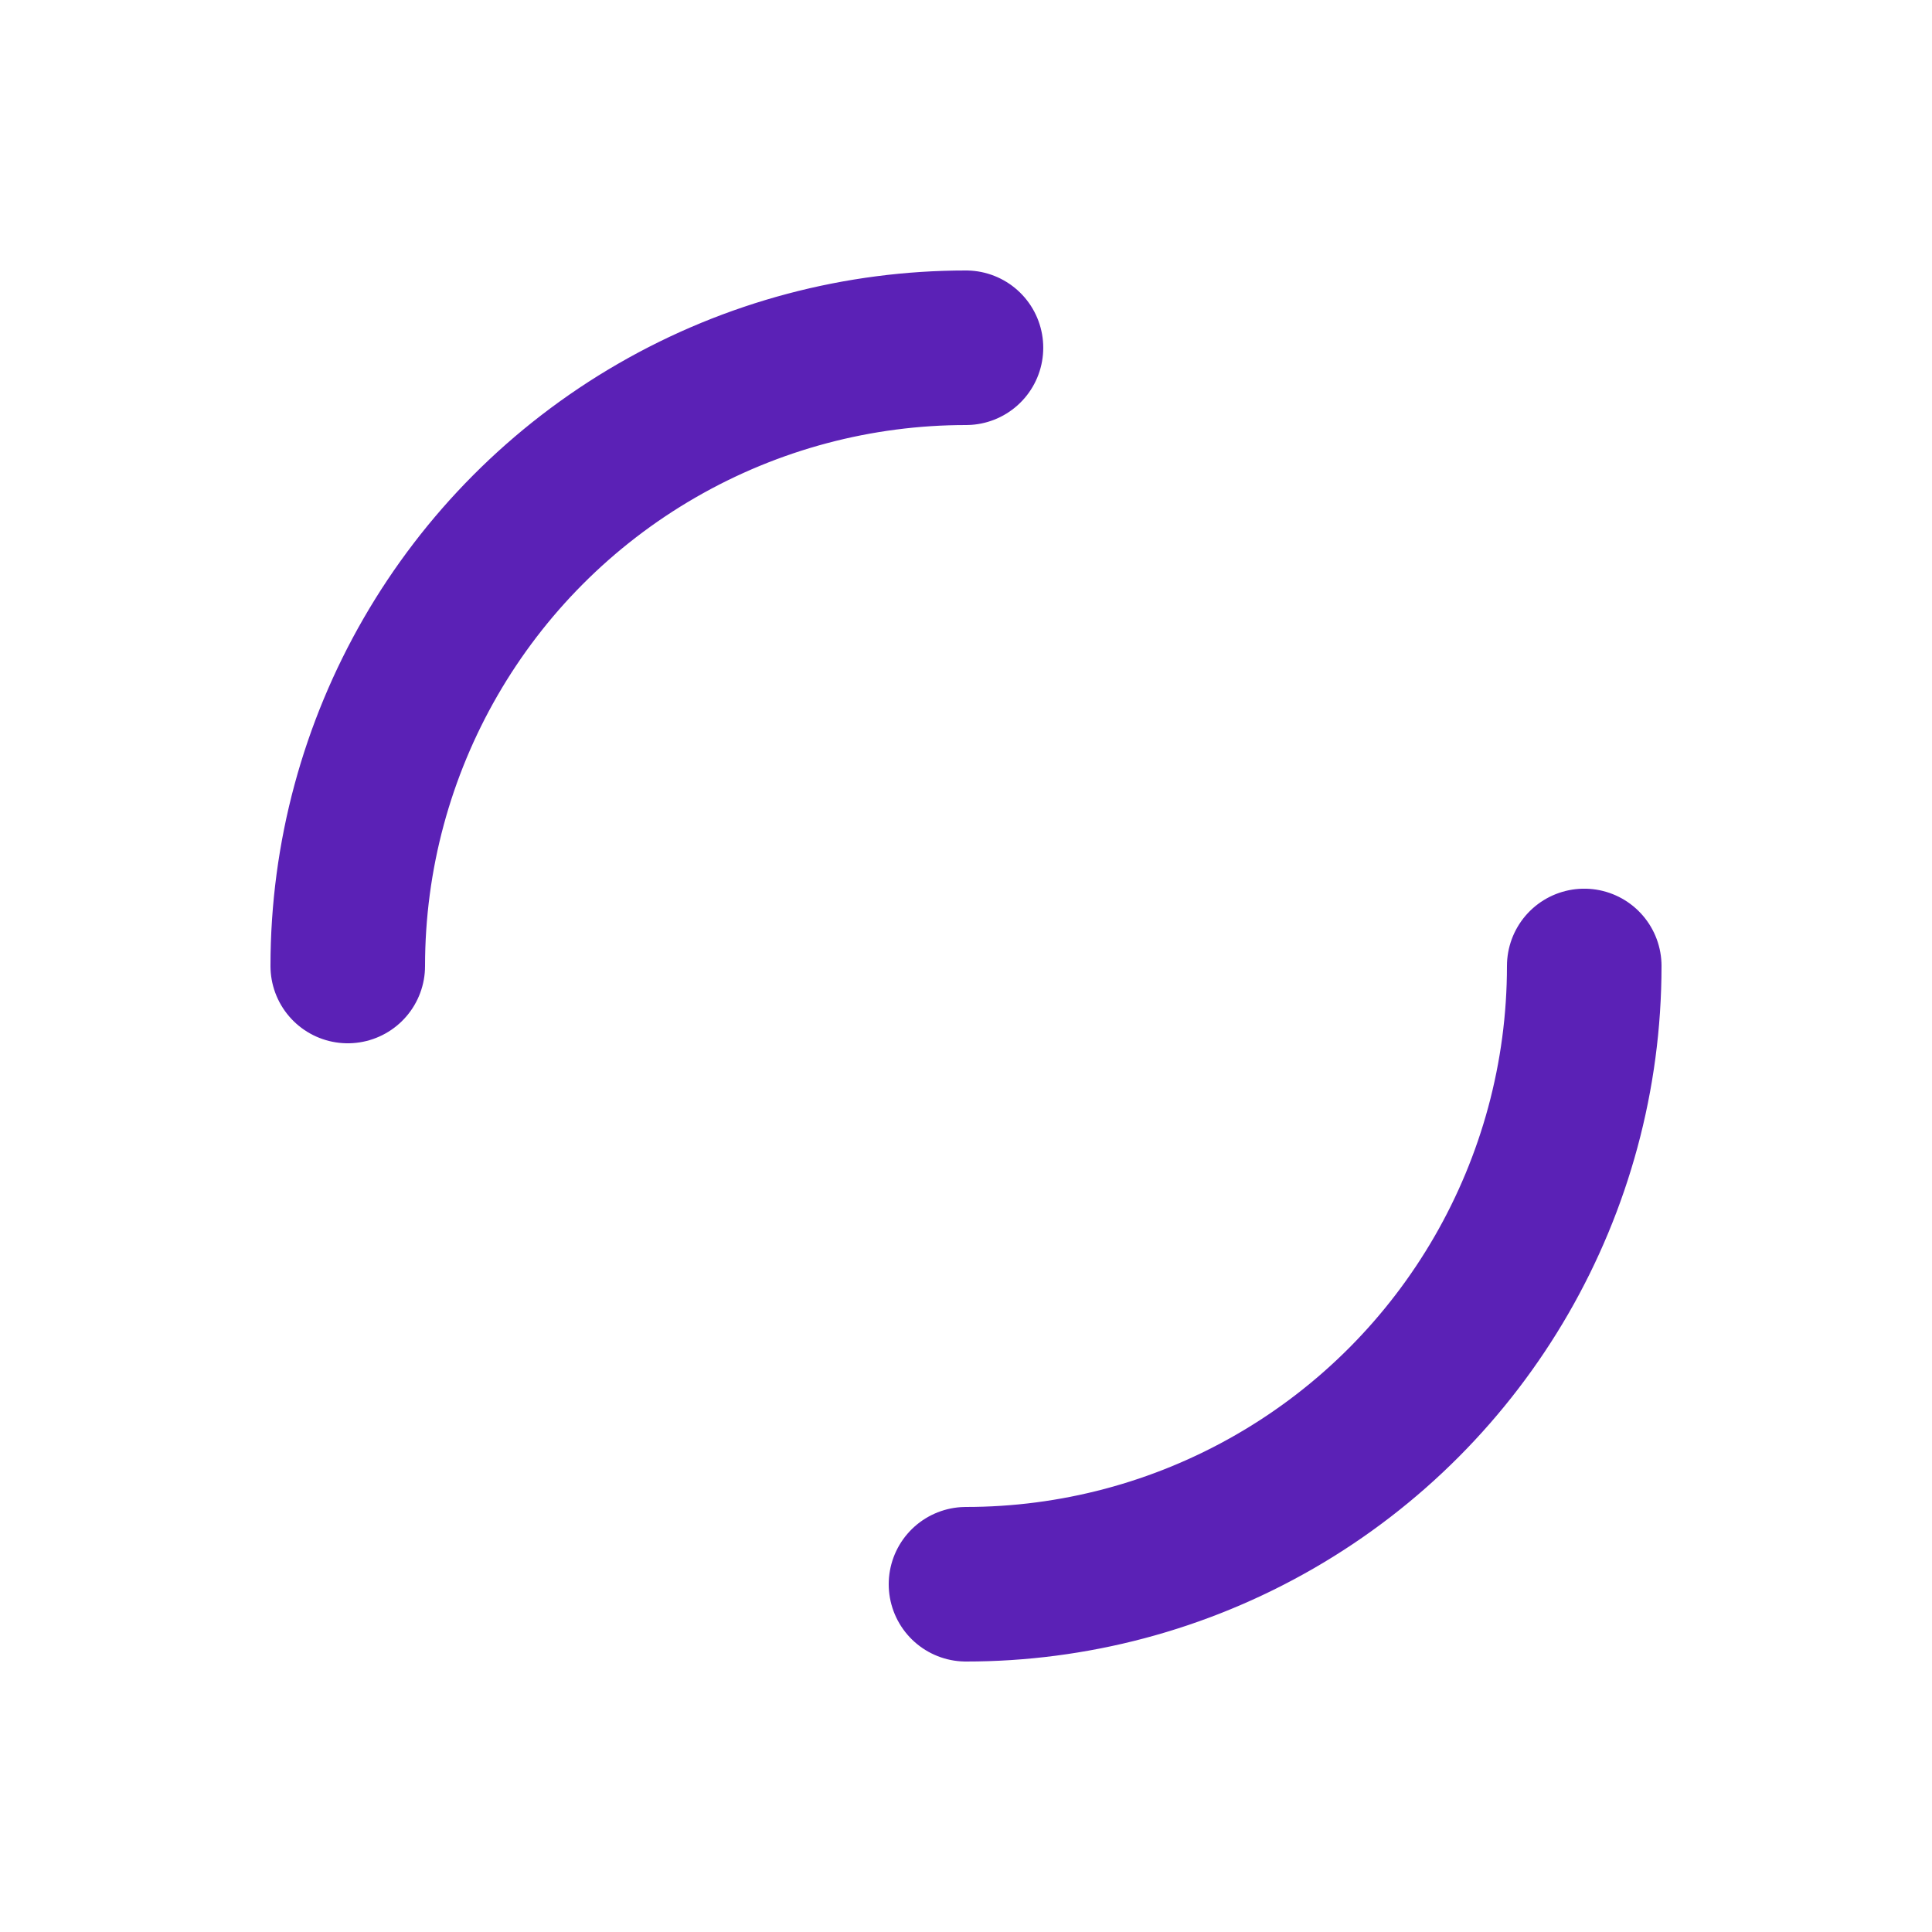 <svg xmlns="http://www.w3.org/2000/svg" viewBox="0 0 100 100" preserveAspectRatio="xMidYMid" width="200" height="200" xmlns:xlink="http://www.w3.org/1999/xlink" style="shape-rendering:auto;display:block;background-position-x:0%;background-position-y:0%;background-size:auto;background-origin:padding-box;background-clip:border-box;background:scroll rgba(0, 0, 0, 0) none  repeat;width:200px;height:200px;;animation:none"><g><circle stroke-linecap="round" fill="none" stroke-dasharray="50.265 50.265" stroke="#5b21b6" stroke-width="8" r="32" cy="50" cx="50" transform="matrix(1,0,0,1,0,0)" style="fill:none;stroke:rgb(91, 33, 182);transform:matrix(1, 0, 0, 1, 0, 0);;animation:none"></circle>
<g></g></g><!-- [ldio] generated by https://loading.io --></svg>